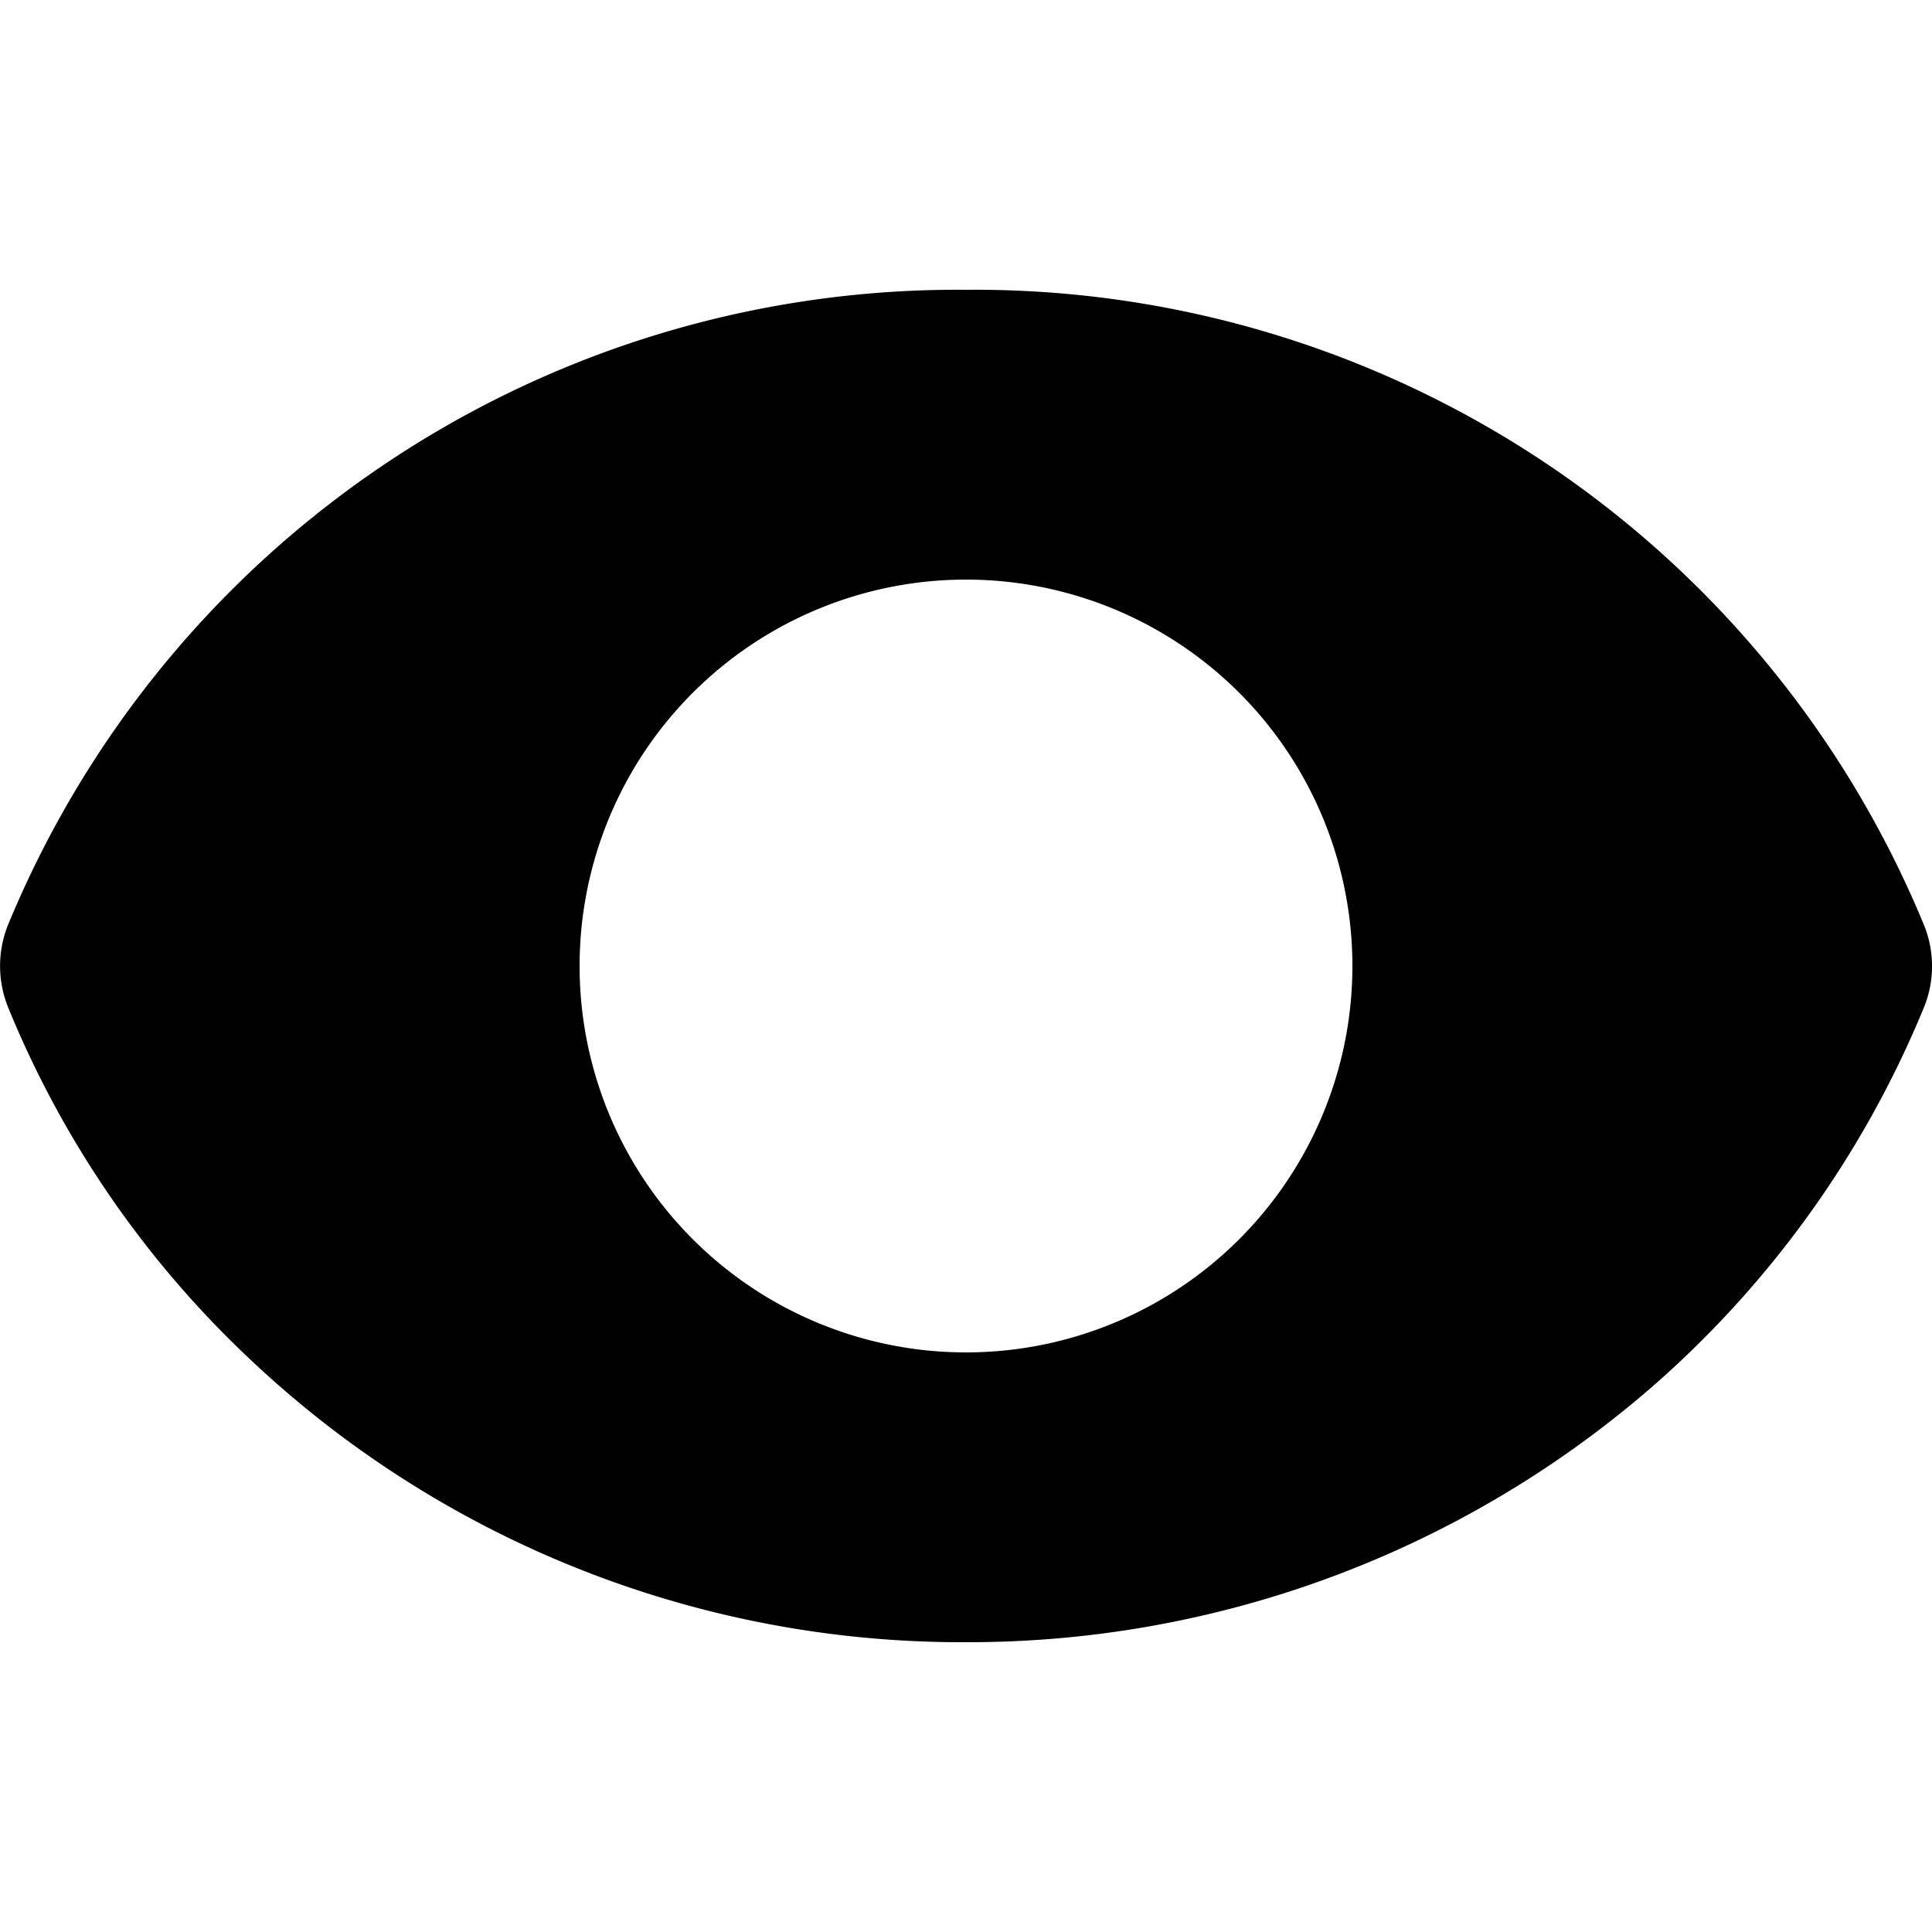 <svg xmlns="http://www.w3.org/2000/svg" width="20" height="20" viewBox="0 0 20 20" fill="currentColor"><g clip-path="url(#clip0_472_1143)"><path d="M19.915 9.571A10.629 10.629 0 0010 3 10.629 10.629 0 00.084 9.572a1.142 1.142 0 000 .856 10.385 10.385 0 002.441 3.583c2.01 1.929 4.69 3 7.475 2.989a10.8 10.8 0 007.052-2.6 10.517 10.517 0 002.862-3.965c.115-.277.115-.587.001-.864zM10 14a4 4 0 110-8 4 4 0 010 8z"/></g><defs><clipPath id="clip0_472_1143"><path d="M0 0h20v20H0z"/></clipPath></defs></svg>